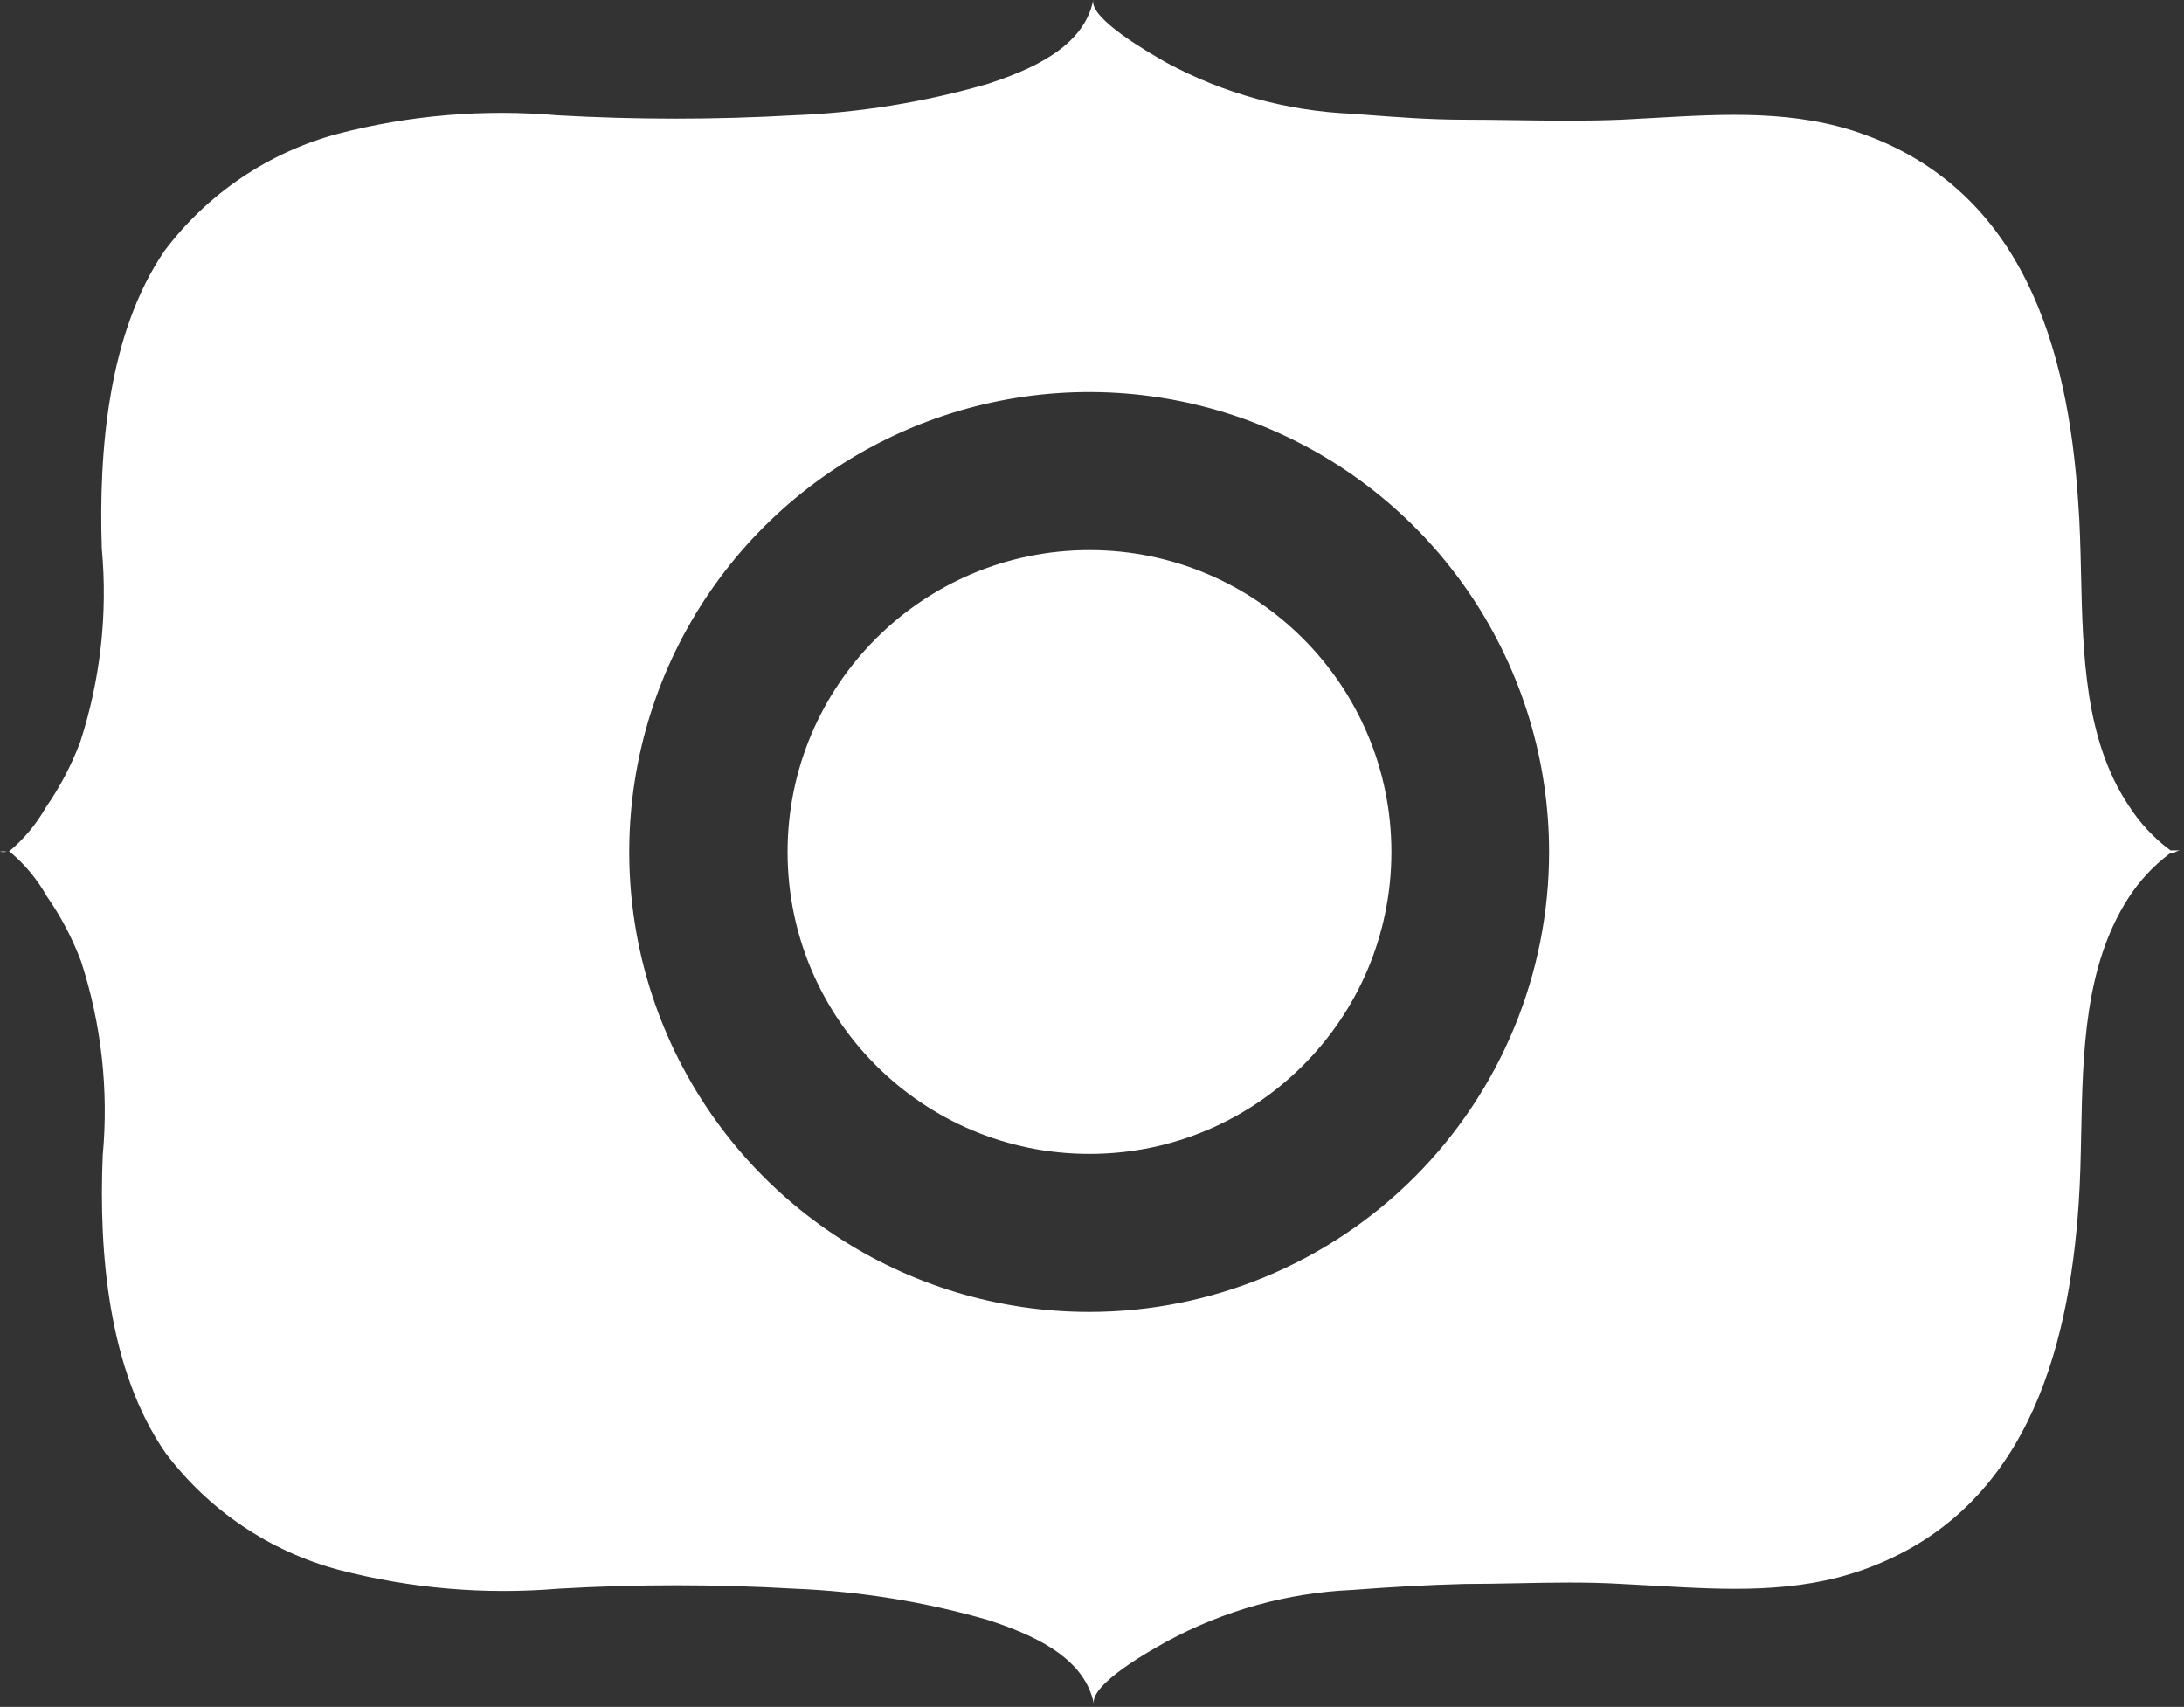 <svg width="206" height="161" viewBox="0 0 206 161" fill="none" xmlns="http://www.w3.org/2000/svg">
<rect x="0" y="0" width="206" height="161" fill="#333333" stroke="none"/>
<path fill-rule="evenodd" clip-rule="evenodd" d="M204.726 80.213H205.615C205.391 80.257 205.179 80.348 204.993 80.48H204.696C203.124 81.649 201.778 83.095 200.726 84.747C196.618 91.149 196.456 99.257 196.302 106.896C196.258 109.122 196.214 111.308 196.073 113.401C195.125 127.831 190.858 142.647 175.805 148.04C169.438 150.332 162.808 149.954 156.198 149.577C155.117 149.515 154.037 149.453 152.959 149.403C149.697 149.206 146.383 149.272 143.077 149.338C141.428 149.37 139.781 149.403 138.143 149.403C134.617 149.492 131.091 149.7 127.565 149.966C121.457 150.237 115.49 151.888 110.112 154.796C110.07 154.82 110.019 154.848 109.96 154.881C108.592 155.64 102.809 158.848 103.178 160.723C102.289 156.159 97.074 154.085 93.222 152.811C87.259 151.089 81.11 150.094 74.909 149.848C67.507 149.421 60.087 149.421 52.685 149.848C45.72 150.432 38.707 149.831 31.943 148.07C25.422 146.322 19.674 142.442 15.616 137.047C10.223 129.283 9.304 118.142 9.69 108.986C10.26 102.806 9.565 96.575 7.645 90.673C6.827 88.503 5.742 86.442 4.415 84.539C3.514 82.936 2.329 81.511 0.919 80.332H0.83C2.239 79.162 3.423 77.747 4.326 76.154C5.648 74.248 6.733 72.188 7.556 70.02C9.476 64.118 10.171 57.887 9.601 51.707C9.304 42.551 10.193 31.41 15.527 23.646C19.586 18.252 25.334 14.371 31.854 12.623C38.618 10.861 45.633 10.27 52.596 10.875C59.998 11.293 67.418 11.293 74.82 10.875C81.032 10.639 87.192 9.644 93.162 7.912C97.039 6.639 102.216 4.539 103.115 0.018C102.792 1.763 108.301 4.922 109.836 5.802C109.921 5.851 109.993 5.892 110.052 5.926C115.432 8.827 121.399 10.469 127.505 10.727C127.826 10.751 128.147 10.775 128.467 10.8C131.673 11.045 134.878 11.29 138.084 11.29C139.708 11.29 141.342 11.313 142.982 11.336C146.278 11.382 149.595 11.428 152.9 11.29C153.978 11.24 155.058 11.178 156.138 11.116C162.749 10.739 169.379 10.361 175.746 12.653C190.799 18.046 195.066 32.832 196.014 47.292C196.183 49.489 196.235 51.797 196.288 54.149C196.459 61.725 196.64 69.75 200.755 75.946C201.805 77.601 203.151 79.047 204.726 80.213ZM103.119 0C103.117 0.006 103.116 0.012 103.115 0.018C103.116 0.012 103.117 0.006 103.119 0ZM205.615 80.48C205.409 80.518 205.198 80.518 204.993 80.48H205.615ZM0 80.332C0.205 80.292 0.417 80.292 0.622 80.332C0.417 80.375 0.205 80.375 0 80.332ZM78.654 116.446C85.792 121.209 94.182 123.748 102.763 123.742C114.263 123.734 125.29 119.16 133.419 111.026C141.548 102.891 146.114 91.862 146.114 80.361C146.114 71.78 143.569 63.392 138.801 56.257C134.033 49.123 127.256 43.562 119.328 40.28C111.399 36.997 102.675 36.14 94.259 37.816C85.843 39.492 78.114 43.627 72.048 49.697C65.982 55.767 61.853 63.499 60.182 71.916C58.512 80.333 59.375 89.057 62.663 96.983C65.951 104.909 71.516 111.682 78.654 116.446ZM131.239 80.362C131.239 96.089 118.49 108.838 102.763 108.838C87.036 108.838 74.287 96.089 74.287 80.362C74.287 64.635 87.036 51.886 102.763 51.886C118.49 51.886 131.239 64.635 131.239 80.362Z" fill="white"/>
</svg>
